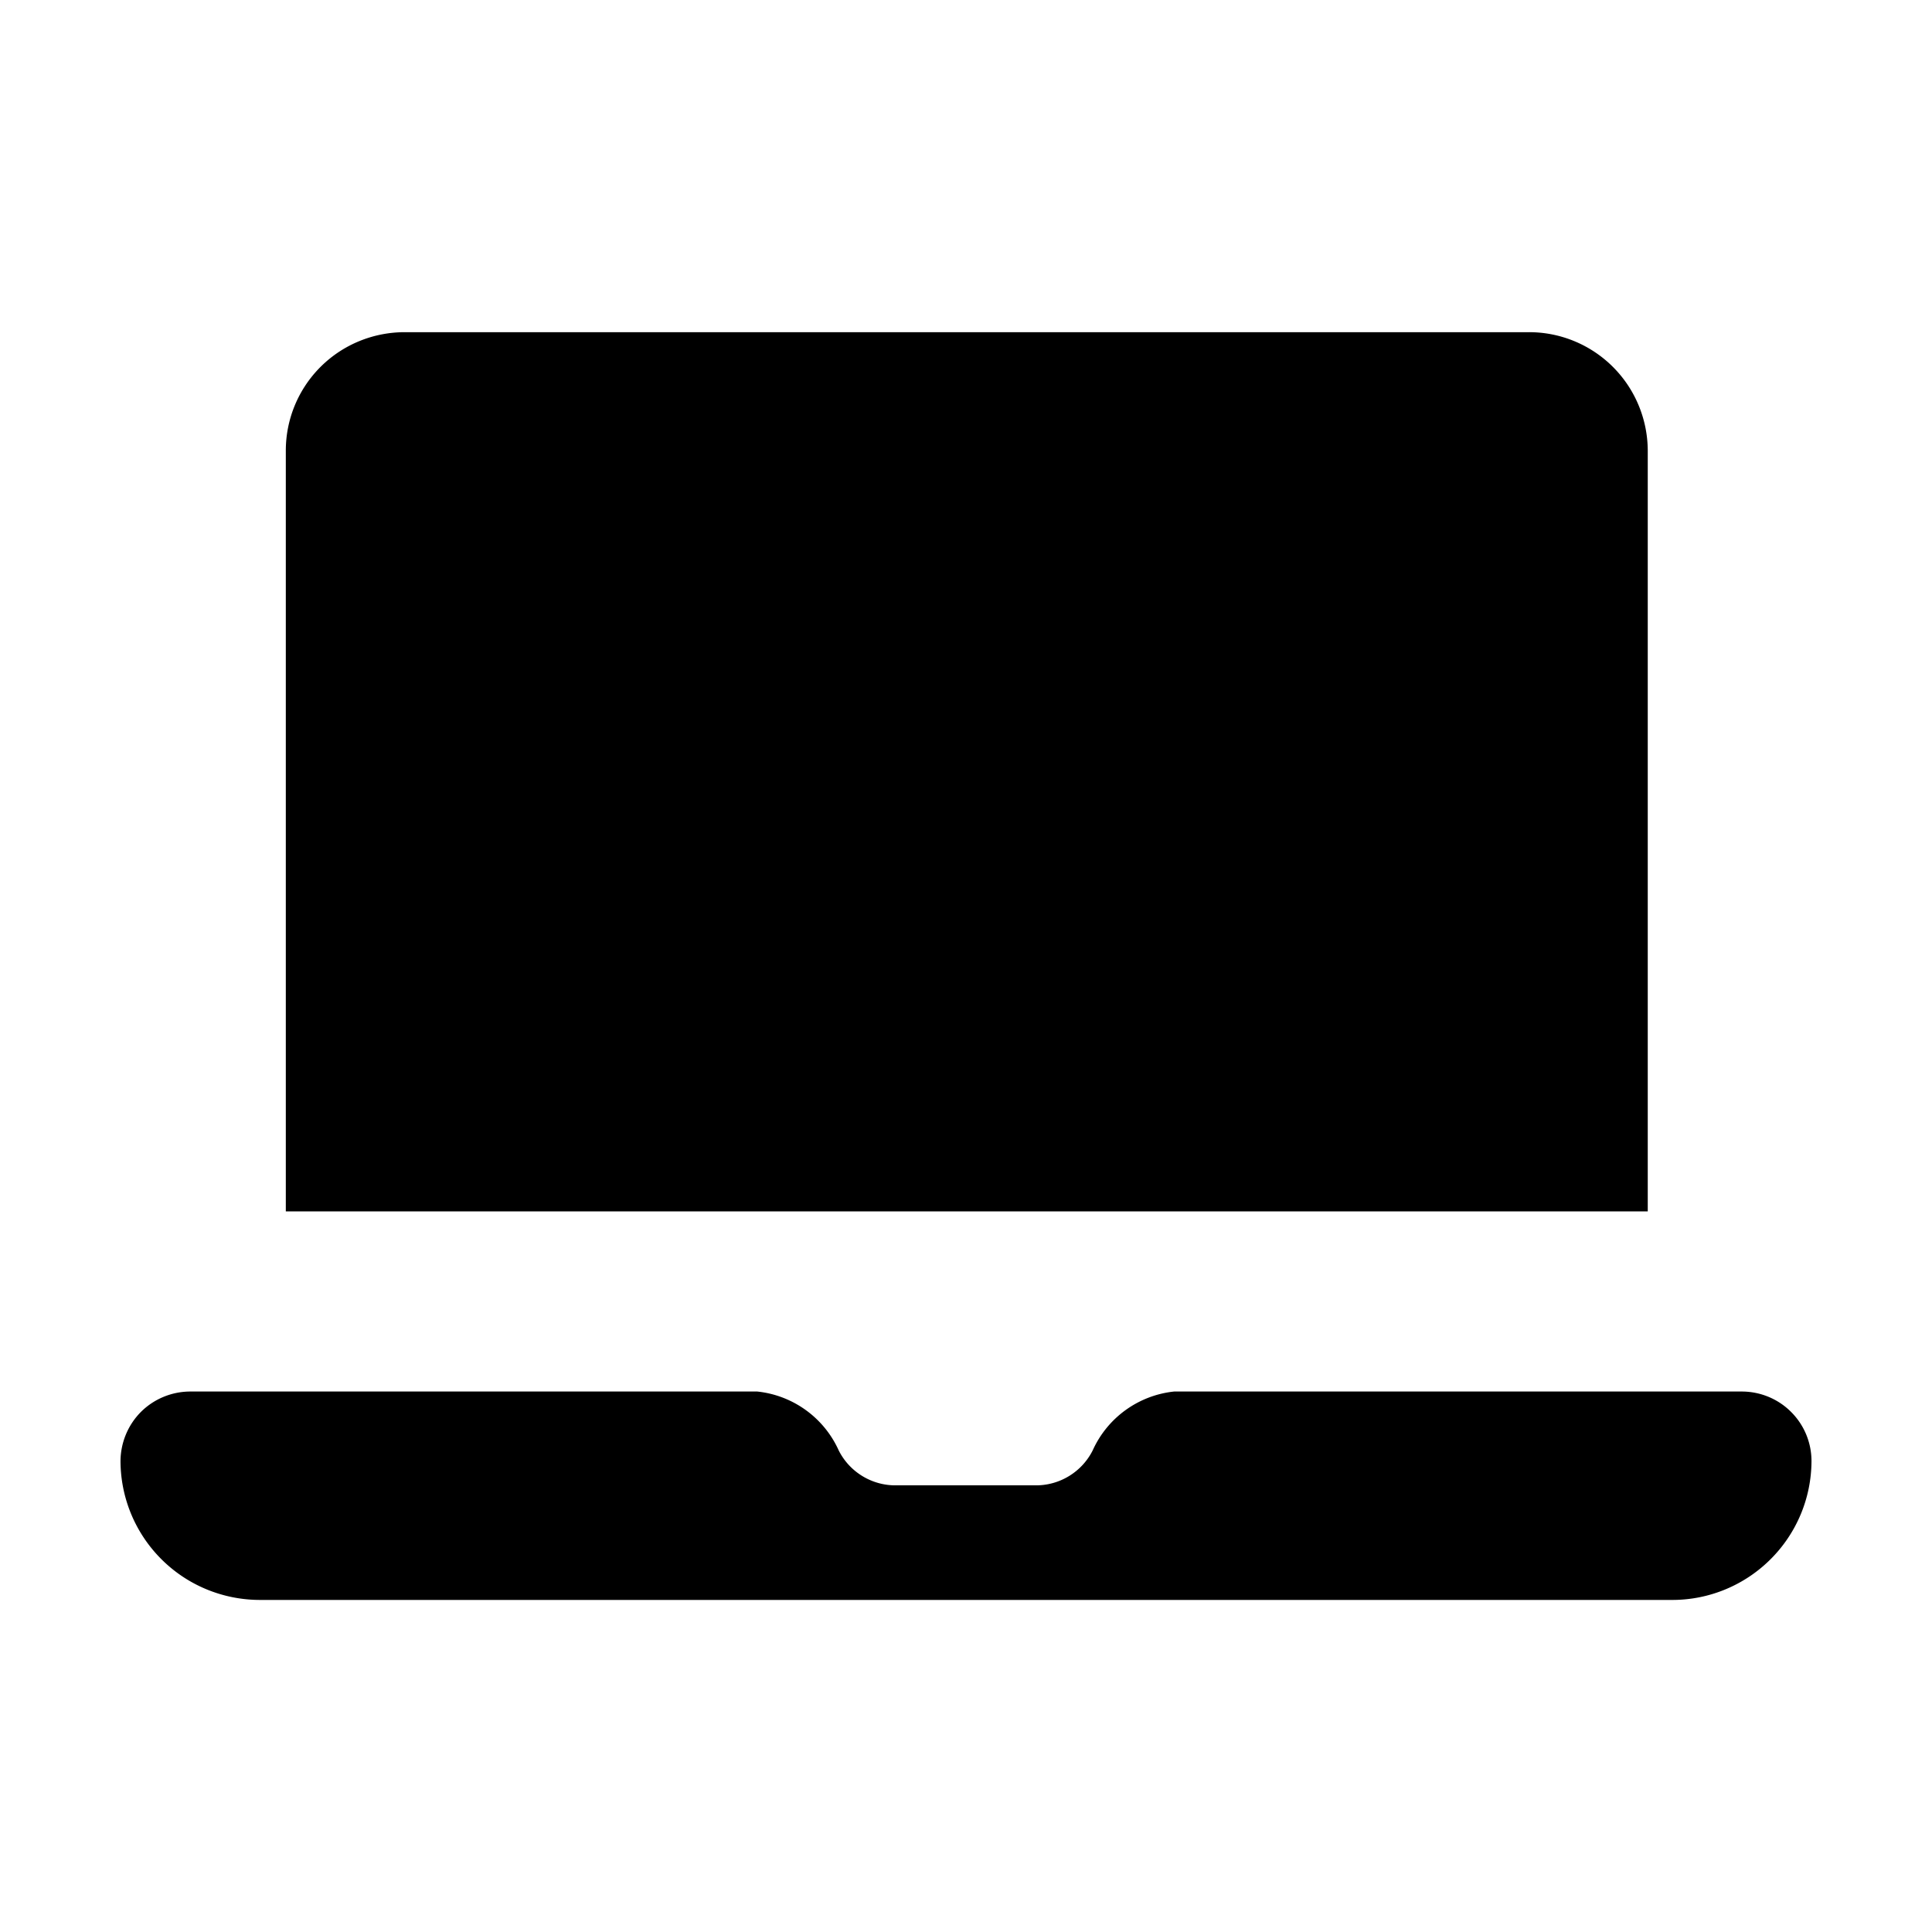 <svg xmlns="http://www.w3.org/2000/svg" width="16" height="16" viewBox="0 0 16 16">
  <path d="M13.842 13.25H2.154c-.306 0-.599-.12-.816-.336-.217-.216-.339-.508-.34-.814.001-.153.062-.3.17-.408.109-.108.256-.168.409-.168h4.694c.296.031.553.217.675.488.089.177.271.289.469.289H8.58c.198 0 .38-.112.469-.289.122-.271.379-.457.675-.488h4.7c.153 0 .3.06.408.168.109.108.17.255.17.408-.001.306-.123.598-.34.814-.216.215-.508.336-.812.336h-.008zM2.367 10.032v-6.3a.98.98 0 0 1 .289-.695c.186-.185.438-.287.7-.286h9.3c.262-.002.514.101.7.286.185.184.289.434.29.695v6.3H2.367z"/>
</svg>